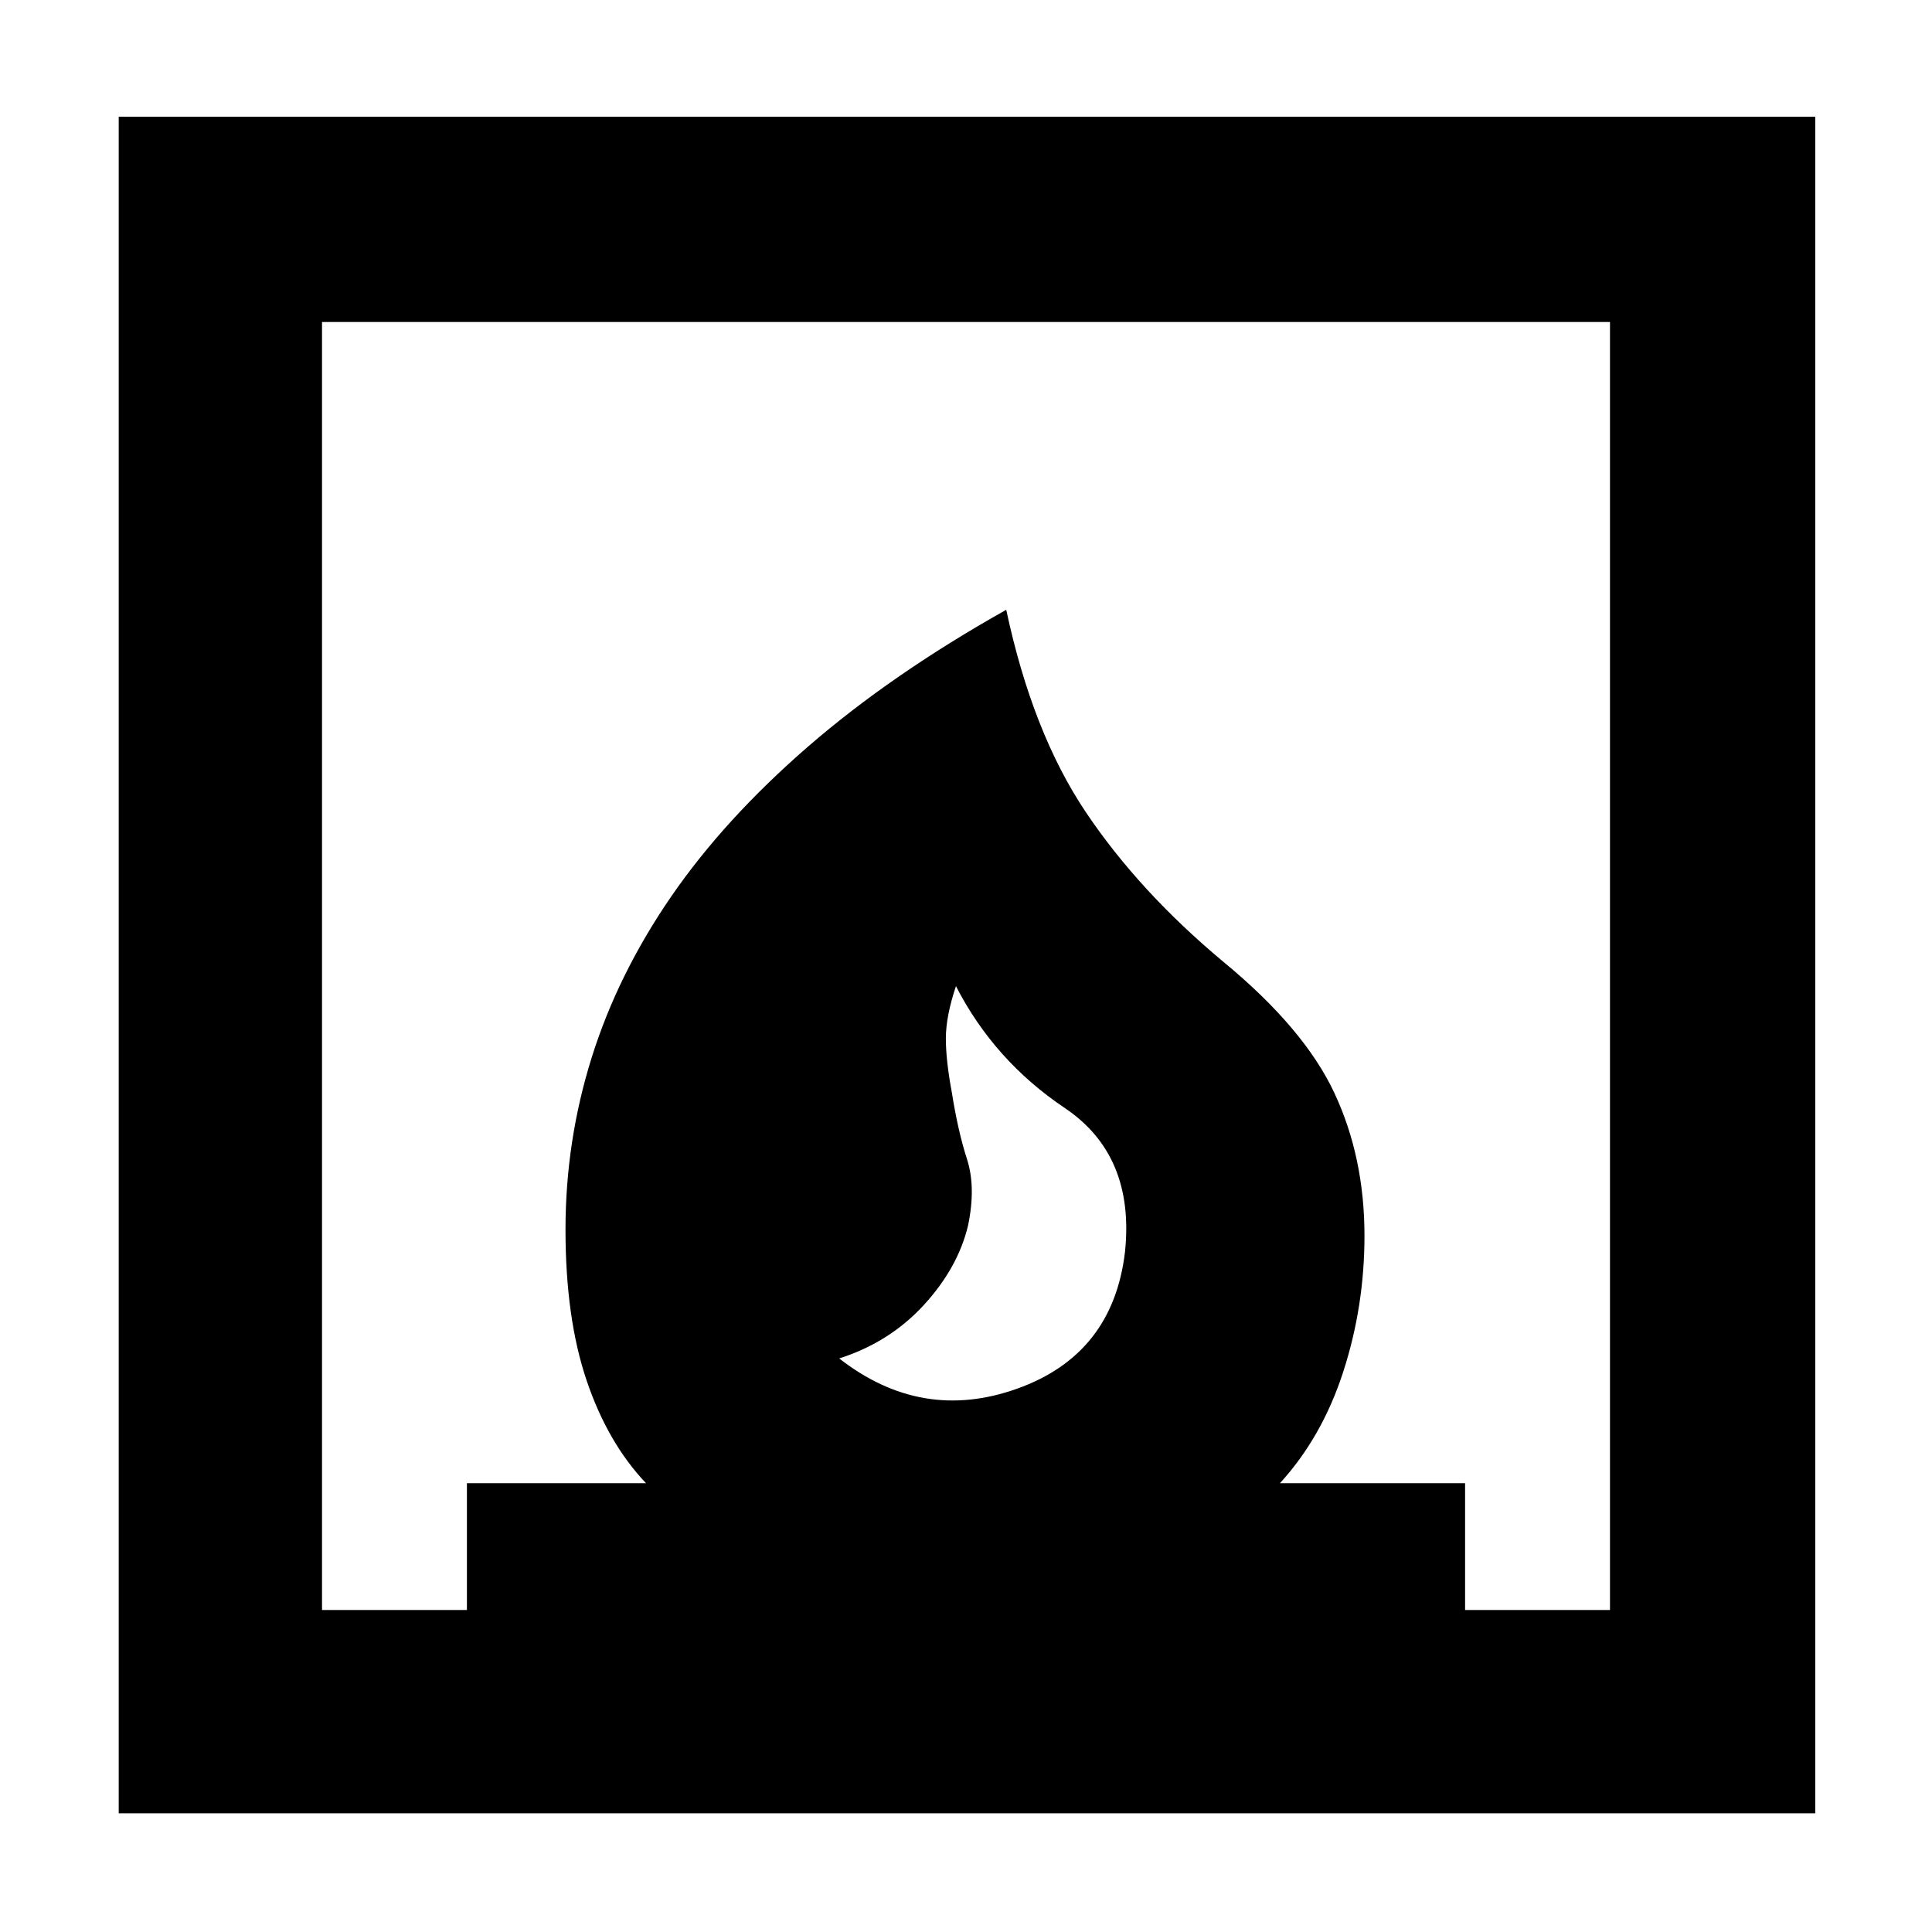 <svg xmlns="http://www.w3.org/2000/svg" height="40" width="40"><path d="M17.375 28.125q1.708 1.333 3.687.625 1.98-.708 2.23-2.833.208-2-1.25-2.979-1.459-.98-2.25-2.521-.209.625-.209 1.083 0 .458.125 1.125.125.792.313 1.375.187.583.021 1.375-.209.875-.917 1.646-.708.771-1.75 1.104ZM2.458 37.542V2.417h35.125v35.125Zm4.209-4.209h3v-2.625h3.708q-.792-.833-1.229-2.125-.438-1.291-.438-3.125 0-1.833.542-3.562.542-1.729 1.646-3.334 1.104-1.604 2.833-3.104t4.104-2.833q.542 2.542 1.646 4.187 1.104 1.646 2.854 3.105 1.667 1.375 2.292 2.708.625 1.333.625 2.958 0 1.459-.438 2.813-.437 1.354-1.312 2.312h3.833v2.625h3V6.667H6.667Z"/></svg>